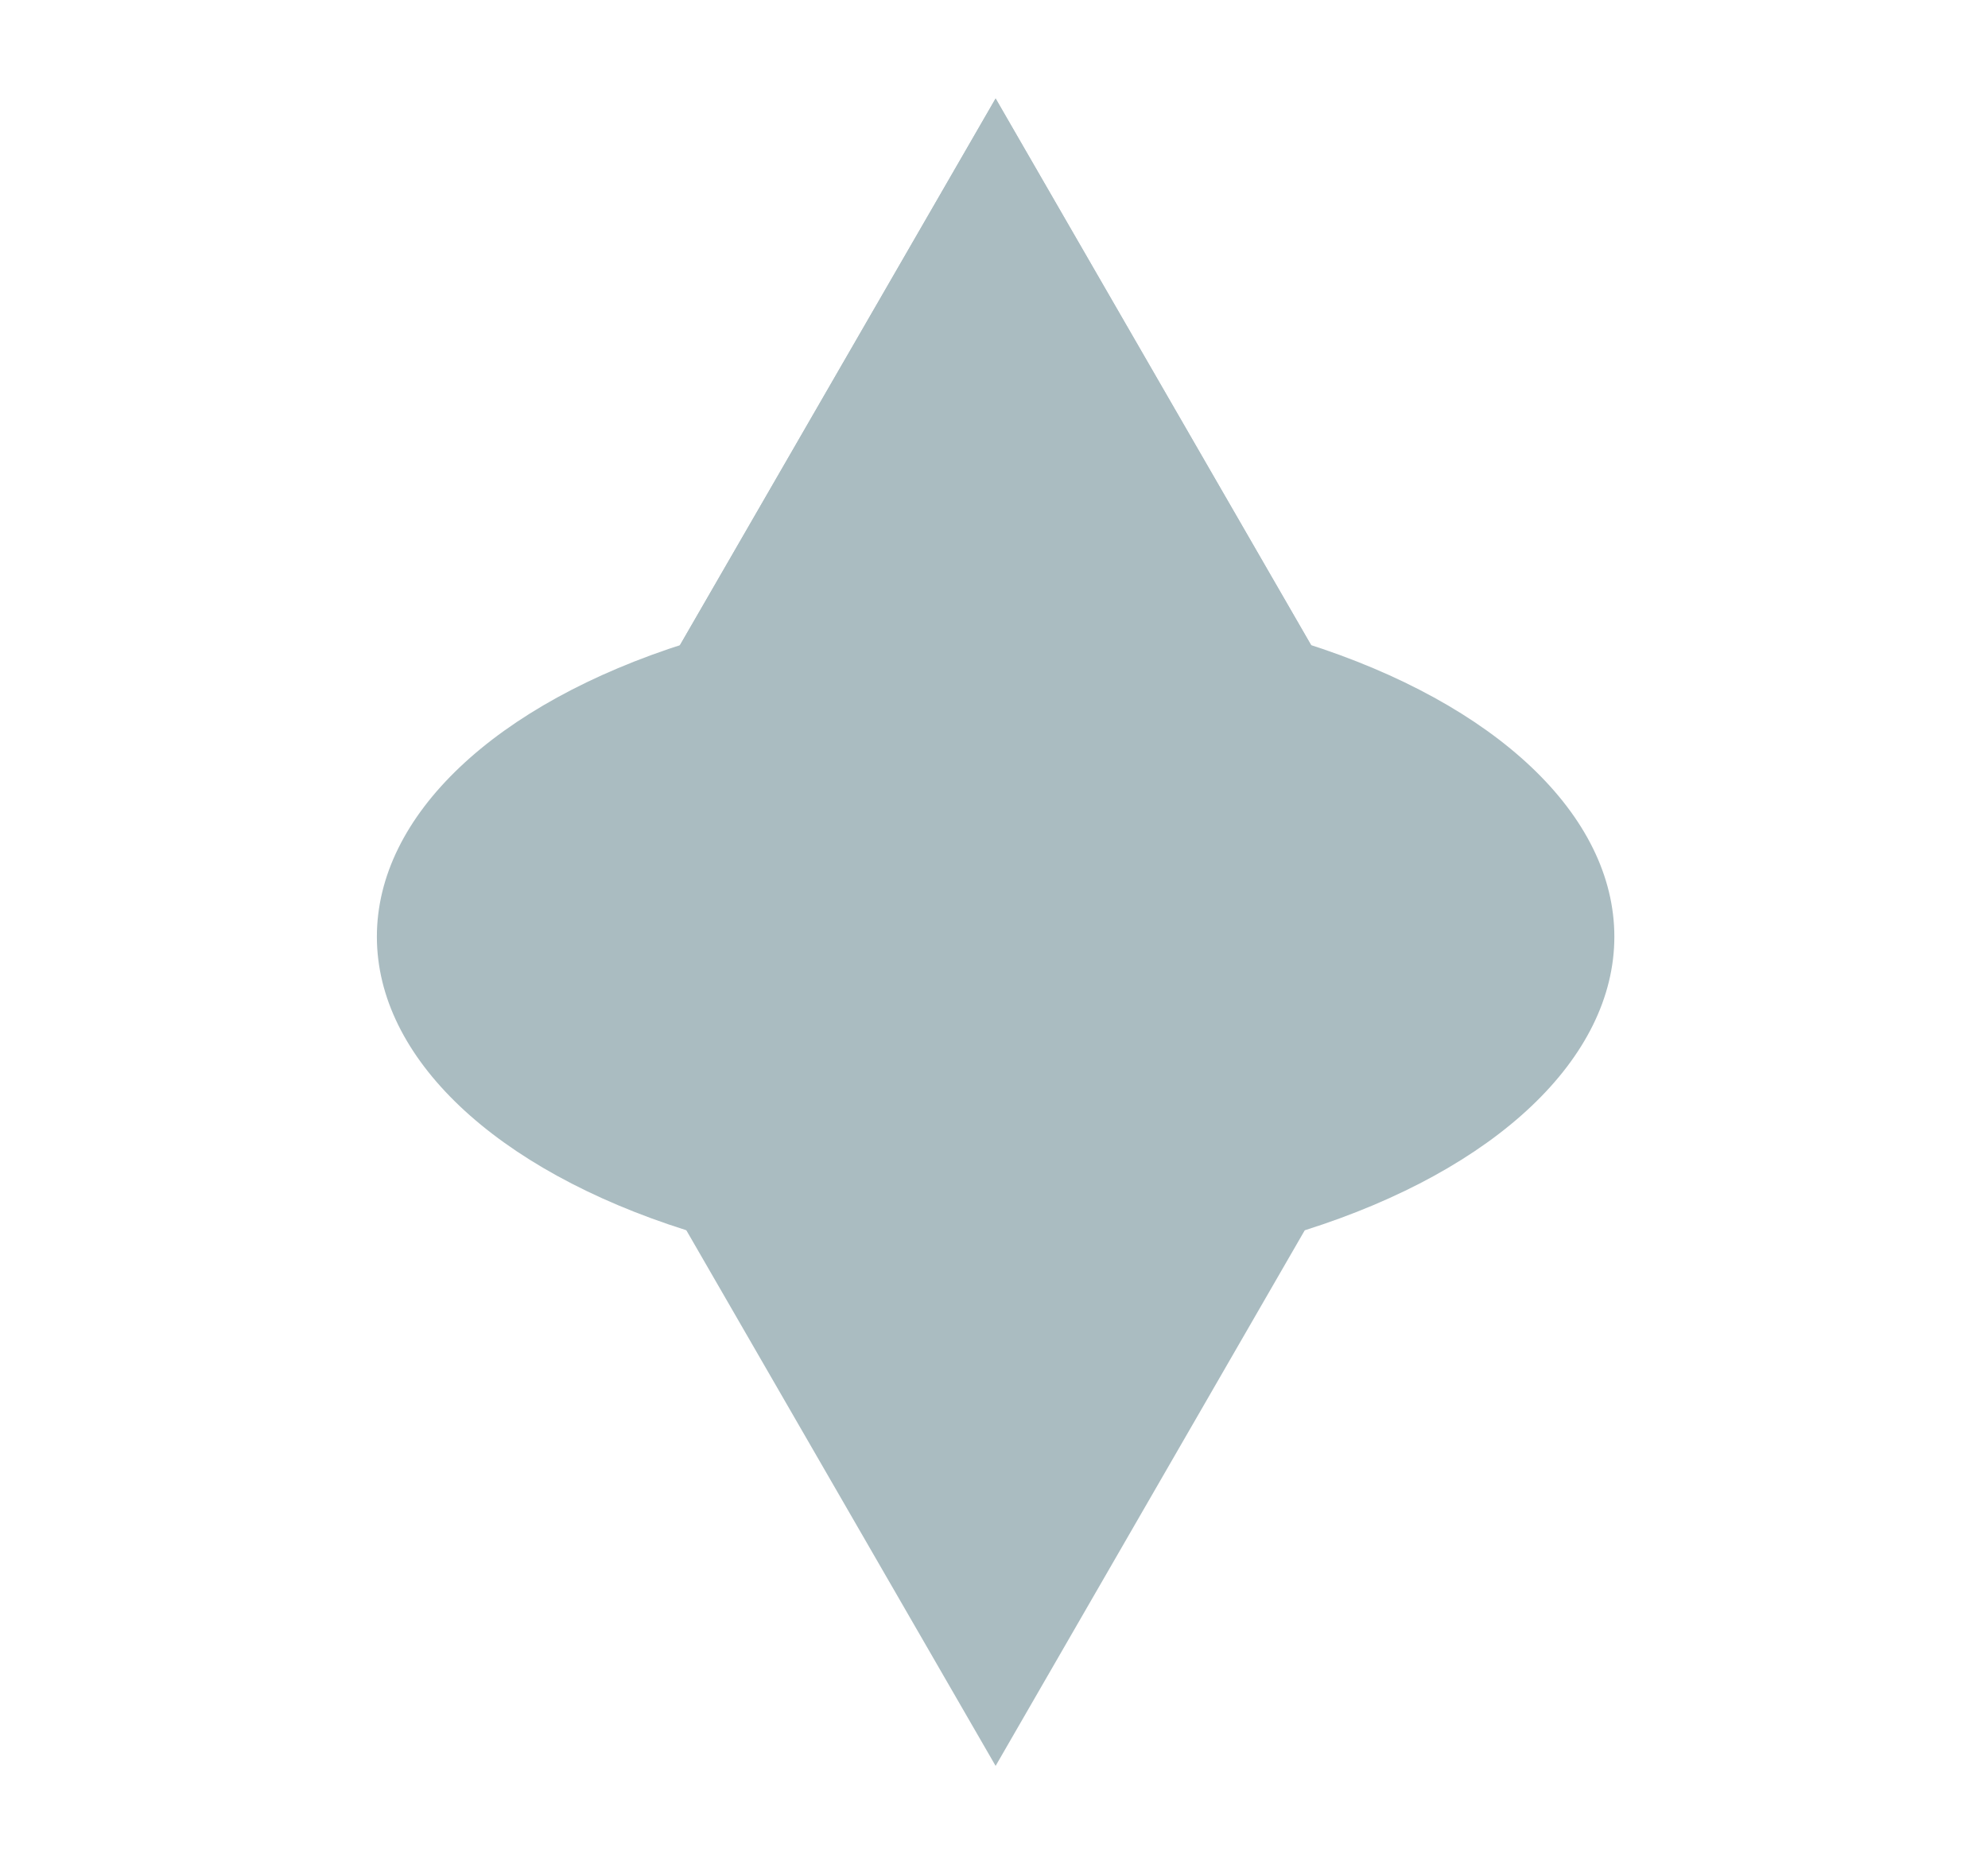 <?xml version="1.0" encoding="utf-8"?>
<!-- Generator: Adobe Illustrator 26.0.3, SVG Export Plug-In . SVG Version: 6.00 Build 0)  -->
<svg version="1.2" baseProfile="tiny" id="Layer_1" xmlns="http://www.w3.org/2000/svg" xmlns:xlink="http://www.w3.org/1999/xlink"
	 x="0px" y="0px" viewBox="0 0 135.46 126.6" overflow="visible" xml:space="preserve">
<ellipse fill="#AABCC1" cx="67.84" cy="63.81" rx="42.16" ry="23.09"/>
<polygon fill="#AABCC1" points="90.92,46.69 44.75,46.69 67.84,6.71 "/>
<polygon fill="#AABCC1" points="44.75,46.69 90.92,46.69 67.84,6.71 "/>
<polygon fill="#AABCC1" points="44.75,80.32 90.92,80.32 67.84,120.3 "/>
</svg>
